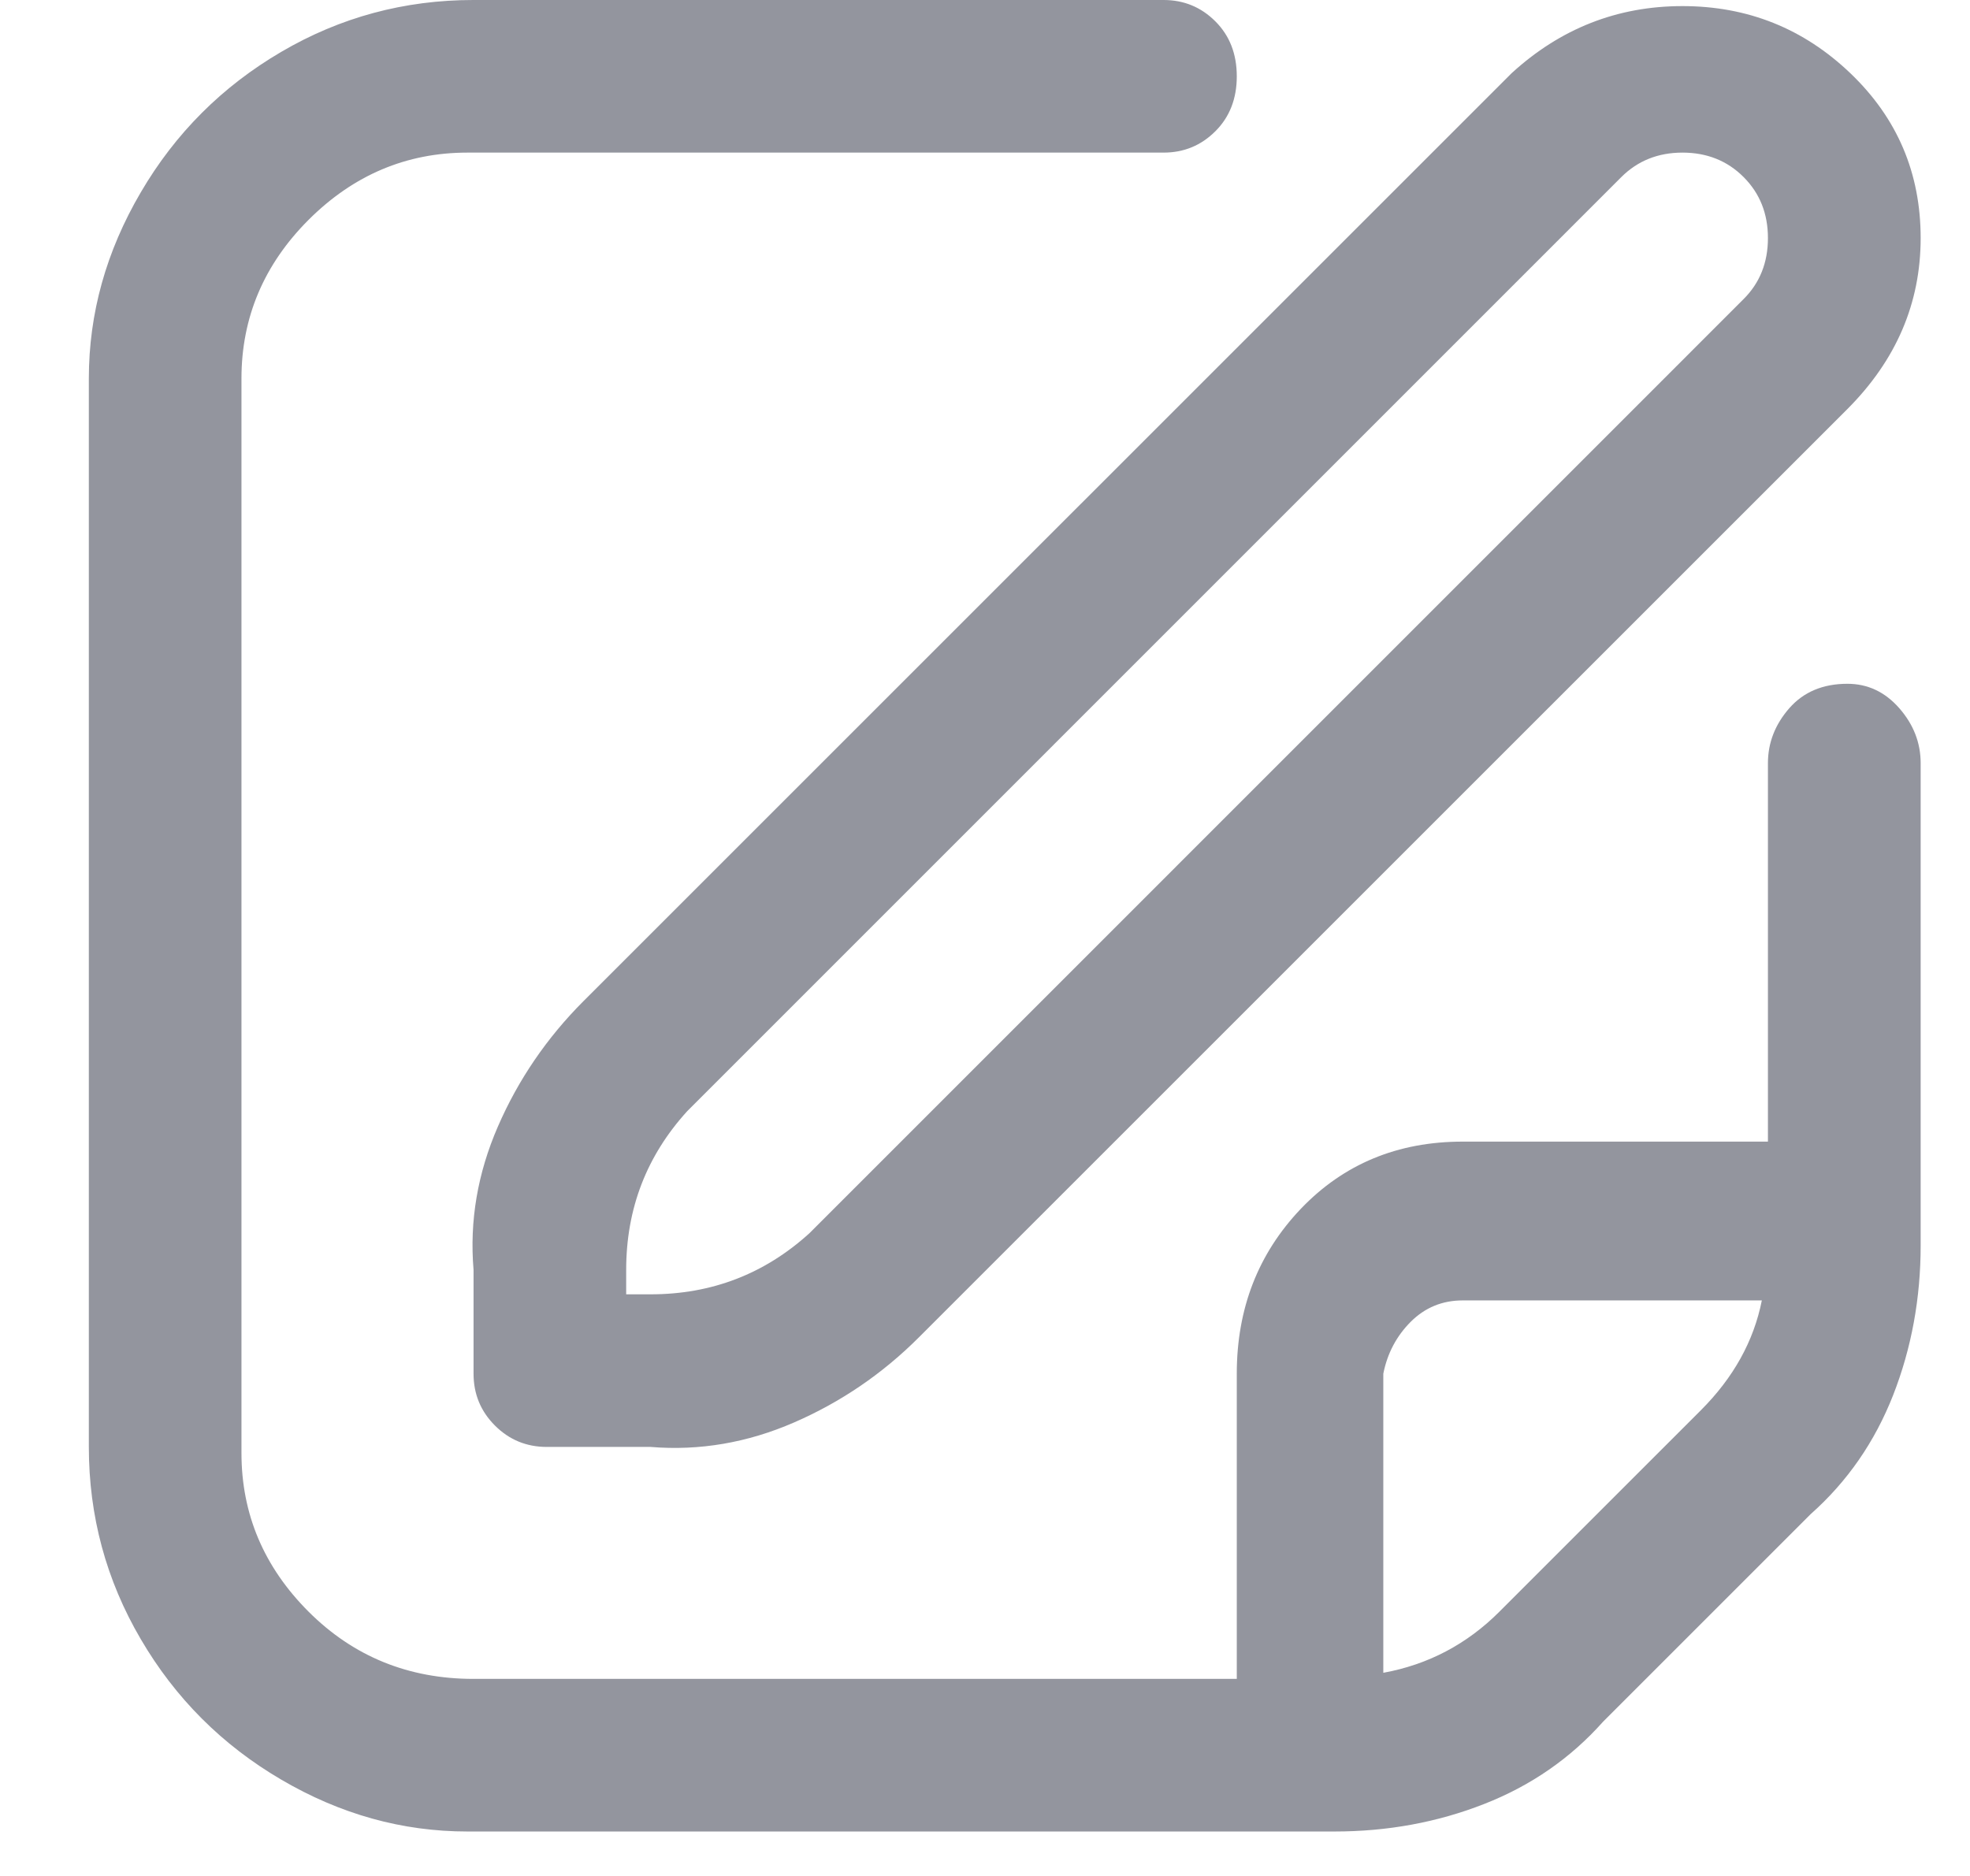 <svg width="21" height="20" viewBox="0 0 21 20" fill="none" xmlns="http://www.w3.org/2000/svg">
<path d="M16.113 0.781L6.219 10.674C5.829 11.065 5.525 11.51 5.308 12.009C5.091 12.508 5.004 13.018 5.048 13.538V14.645C5.048 14.862 5.124 15.046 5.276 15.198C5.428 15.35 5.612 15.426 5.829 15.426H6.935C7.456 15.469 7.966 15.382 8.465 15.165C8.964 14.948 9.409 14.645 9.799 14.254L19.693 4.361C20.213 3.84 20.474 3.233 20.474 2.538C20.474 1.844 20.224 1.258 19.725 0.781C19.226 0.304 18.63 0.065 17.935 0.065C17.241 0.065 16.634 0.304 16.113 0.781ZM18.586 3.189L8.628 13.148C8.15 13.582 7.586 13.799 6.935 13.799H6.675V13.538C6.675 12.887 6.892 12.323 7.326 11.846L17.284 1.887C17.458 1.714 17.675 1.627 17.935 1.627C18.196 1.627 18.413 1.714 18.586 1.887C18.76 2.061 18.846 2.278 18.846 2.538C18.846 2.799 18.76 3.016 18.586 3.189ZM19.693 7.29C19.432 7.29 19.226 7.377 19.074 7.55C18.922 7.724 18.846 7.919 18.846 8.136V12.171H15.592C14.898 12.171 14.323 12.41 13.867 12.887C13.412 13.365 13.184 13.95 13.184 14.645V17.899H5.048C4.354 17.899 3.768 17.66 3.29 17.183C2.813 16.706 2.574 16.142 2.574 15.491V4.035C2.574 3.385 2.813 2.82 3.29 2.343C3.768 1.866 4.332 1.627 4.983 1.627H12.403C12.62 1.627 12.804 1.551 12.956 1.399C13.108 1.247 13.184 1.052 13.184 0.814C13.184 0.575 13.108 0.38 12.956 0.228C12.804 0.076 12.62 -7.82013e-05 12.403 -7.82013e-05H5.048C4.31 -7.82013e-05 3.627 0.184 2.998 0.553C2.368 0.922 1.869 1.421 1.501 2.05C1.132 2.679 0.947 3.341 0.947 4.035V15.426C0.947 16.163 1.132 16.847 1.501 17.476C1.869 18.105 2.368 18.604 2.998 18.973C3.627 19.342 4.288 19.526 4.983 19.526H14.225C14.789 19.526 15.321 19.429 15.82 19.233C16.319 19.038 16.742 18.745 17.089 18.355L19.302 16.142C19.693 15.795 19.985 15.372 20.181 14.873C20.376 14.374 20.474 13.842 20.474 13.278V8.136C20.474 7.919 20.398 7.724 20.246 7.55C20.094 7.377 19.91 7.29 19.693 7.29ZM15.983 17.183C15.636 17.53 15.223 17.747 14.746 17.834V14.645C14.789 14.428 14.887 14.243 15.039 14.091C15.191 13.94 15.375 13.864 15.592 13.864H18.781C18.695 14.298 18.478 14.688 18.131 15.035L15.983 17.183Z" fill="#282C3F" fill-opacity="0.5"/>
</svg>

